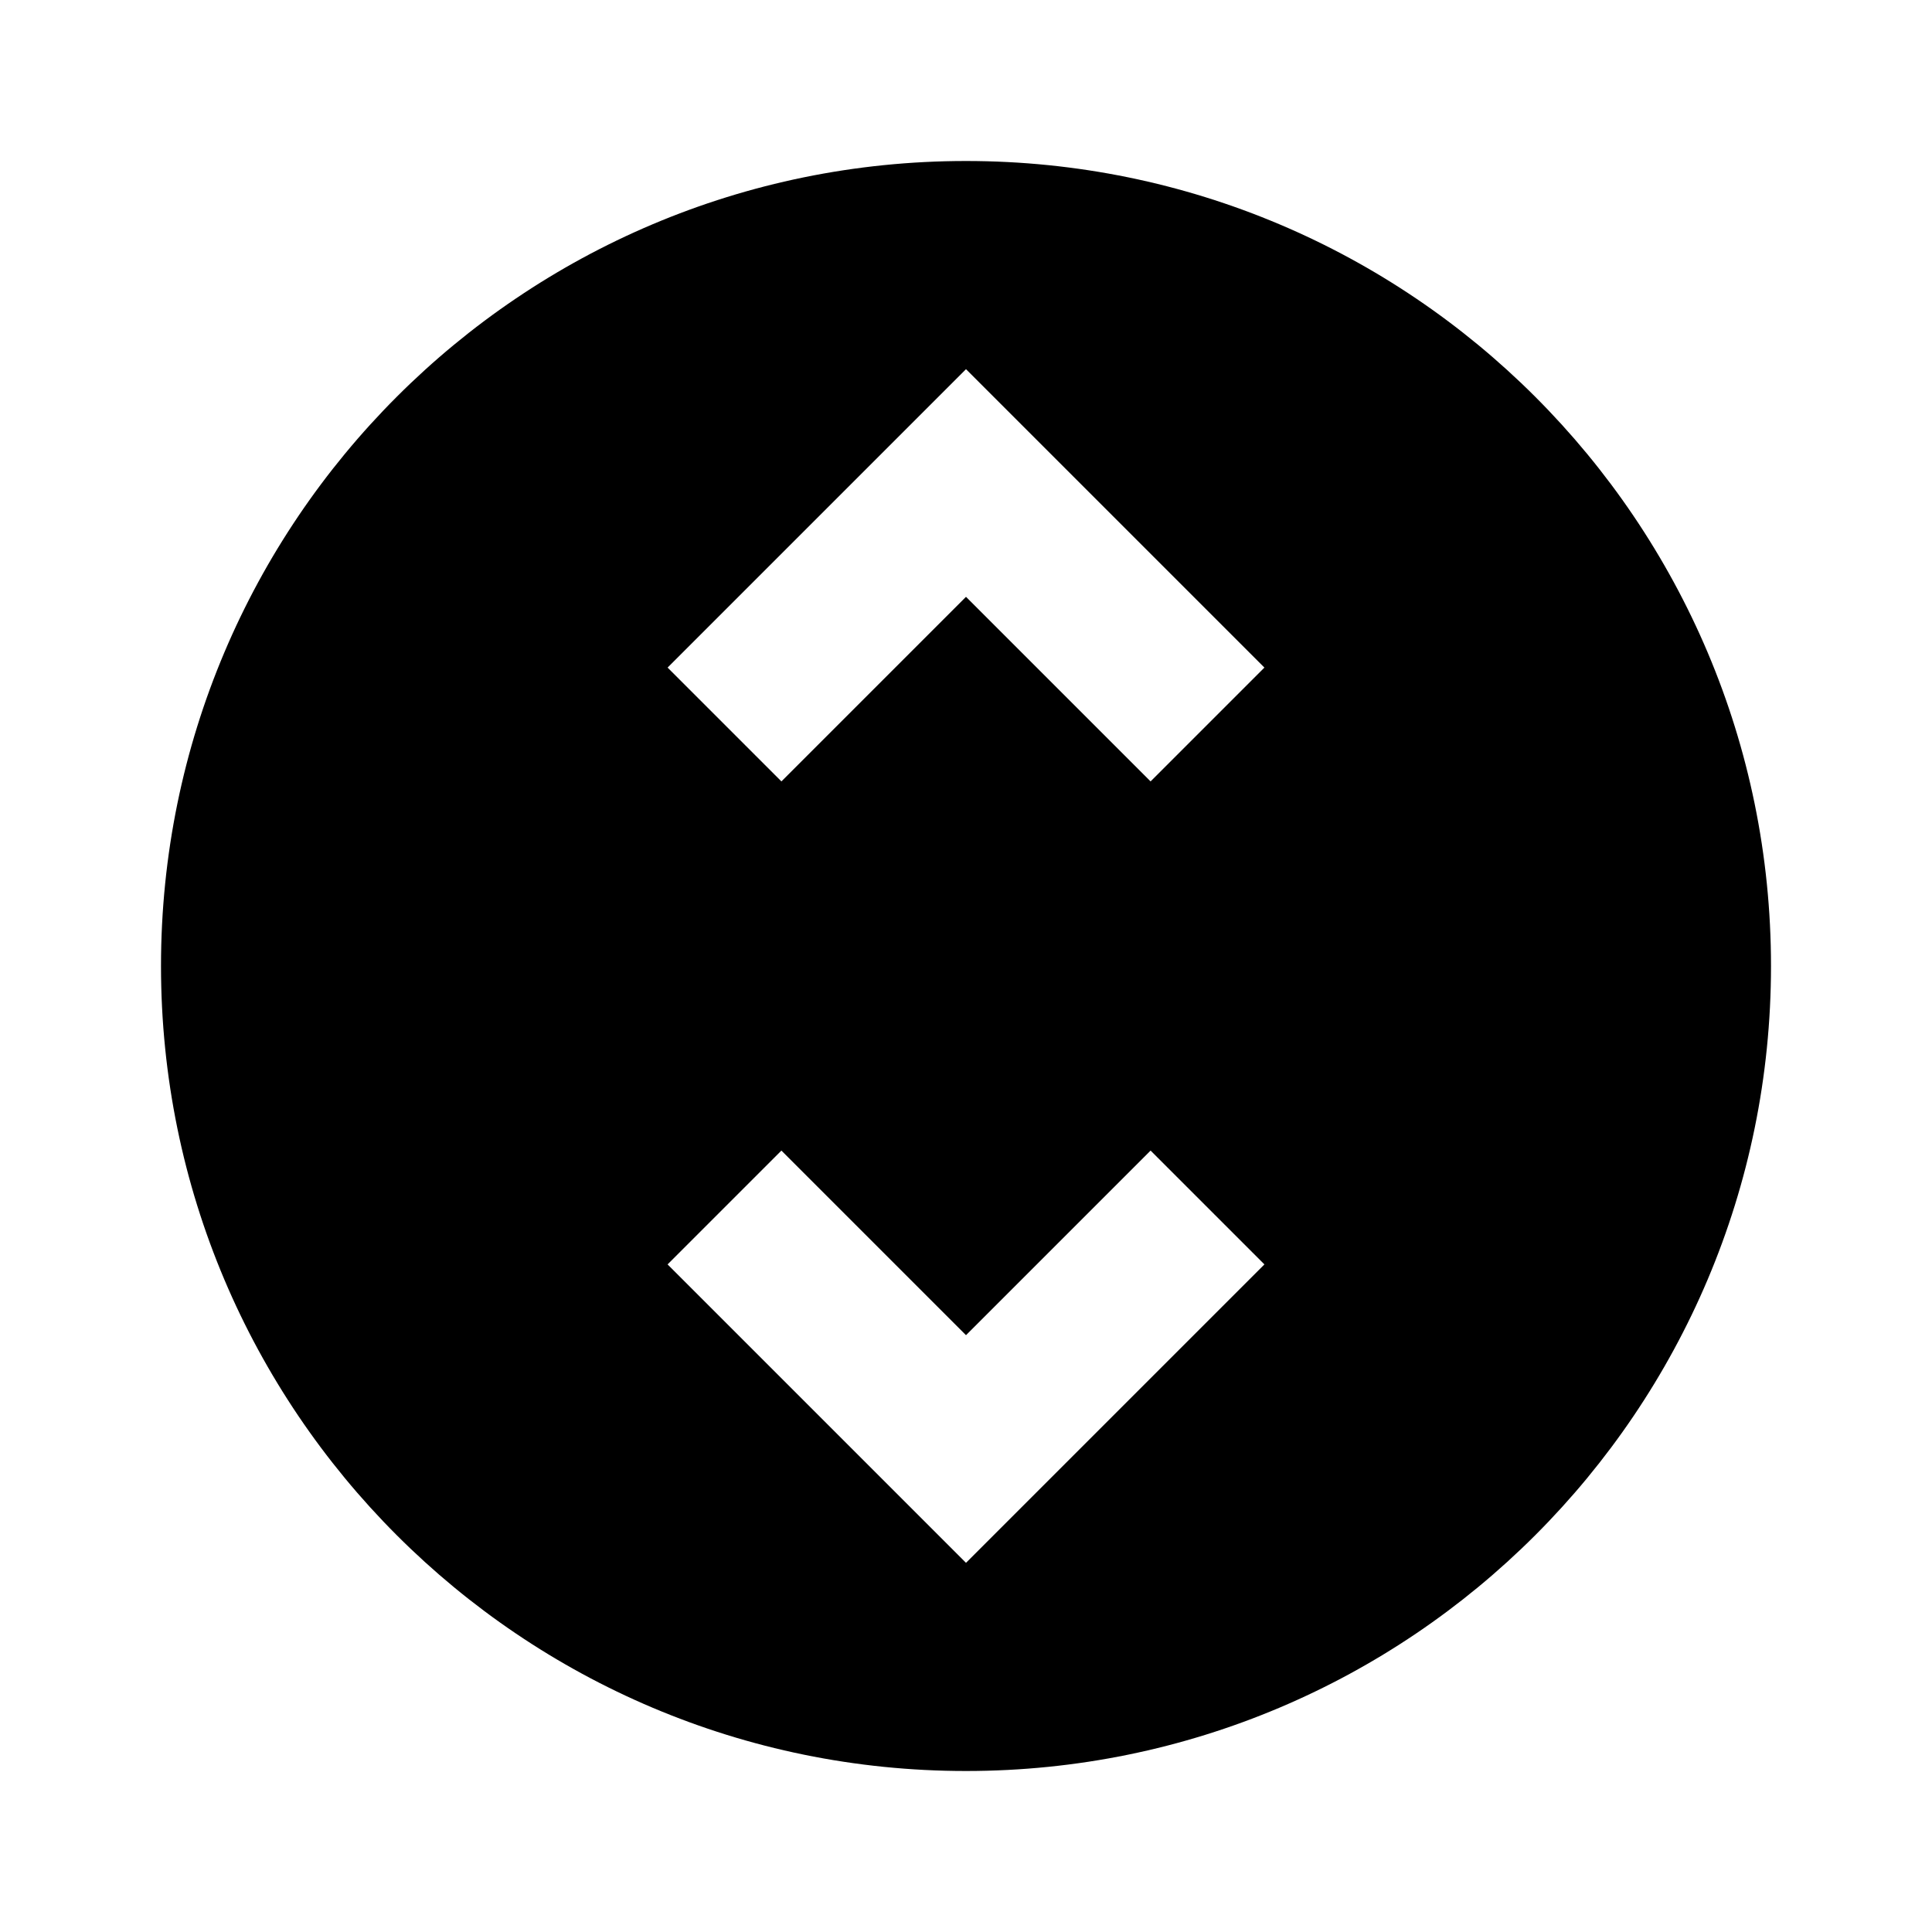 <svg width="24" height="24" viewBox="0 0 24 24" fill="none" xmlns="http://www.w3.org/2000/svg">
<path fill-rule="evenodd" clip-rule="evenodd" d="M12 22C17.523 22 22 17.523 22 12C22 6.477 17.523 2 12 2C6.477 2 2 6.477 2 12C2 17.523 6.477 22 12 22ZM12.707 5.293L12 4.586L11.293 5.293L8.293 8.293L9.707 9.707L12 7.414L14.293 9.707L15.707 8.293L12.707 5.293ZM9.707 14.293L12 16.586L14.293 14.293L15.707 15.707L12.707 18.707L12 19.414L11.293 18.707L8.293 15.707L9.707 14.293Z" fill="currentColor"/>
</svg>
